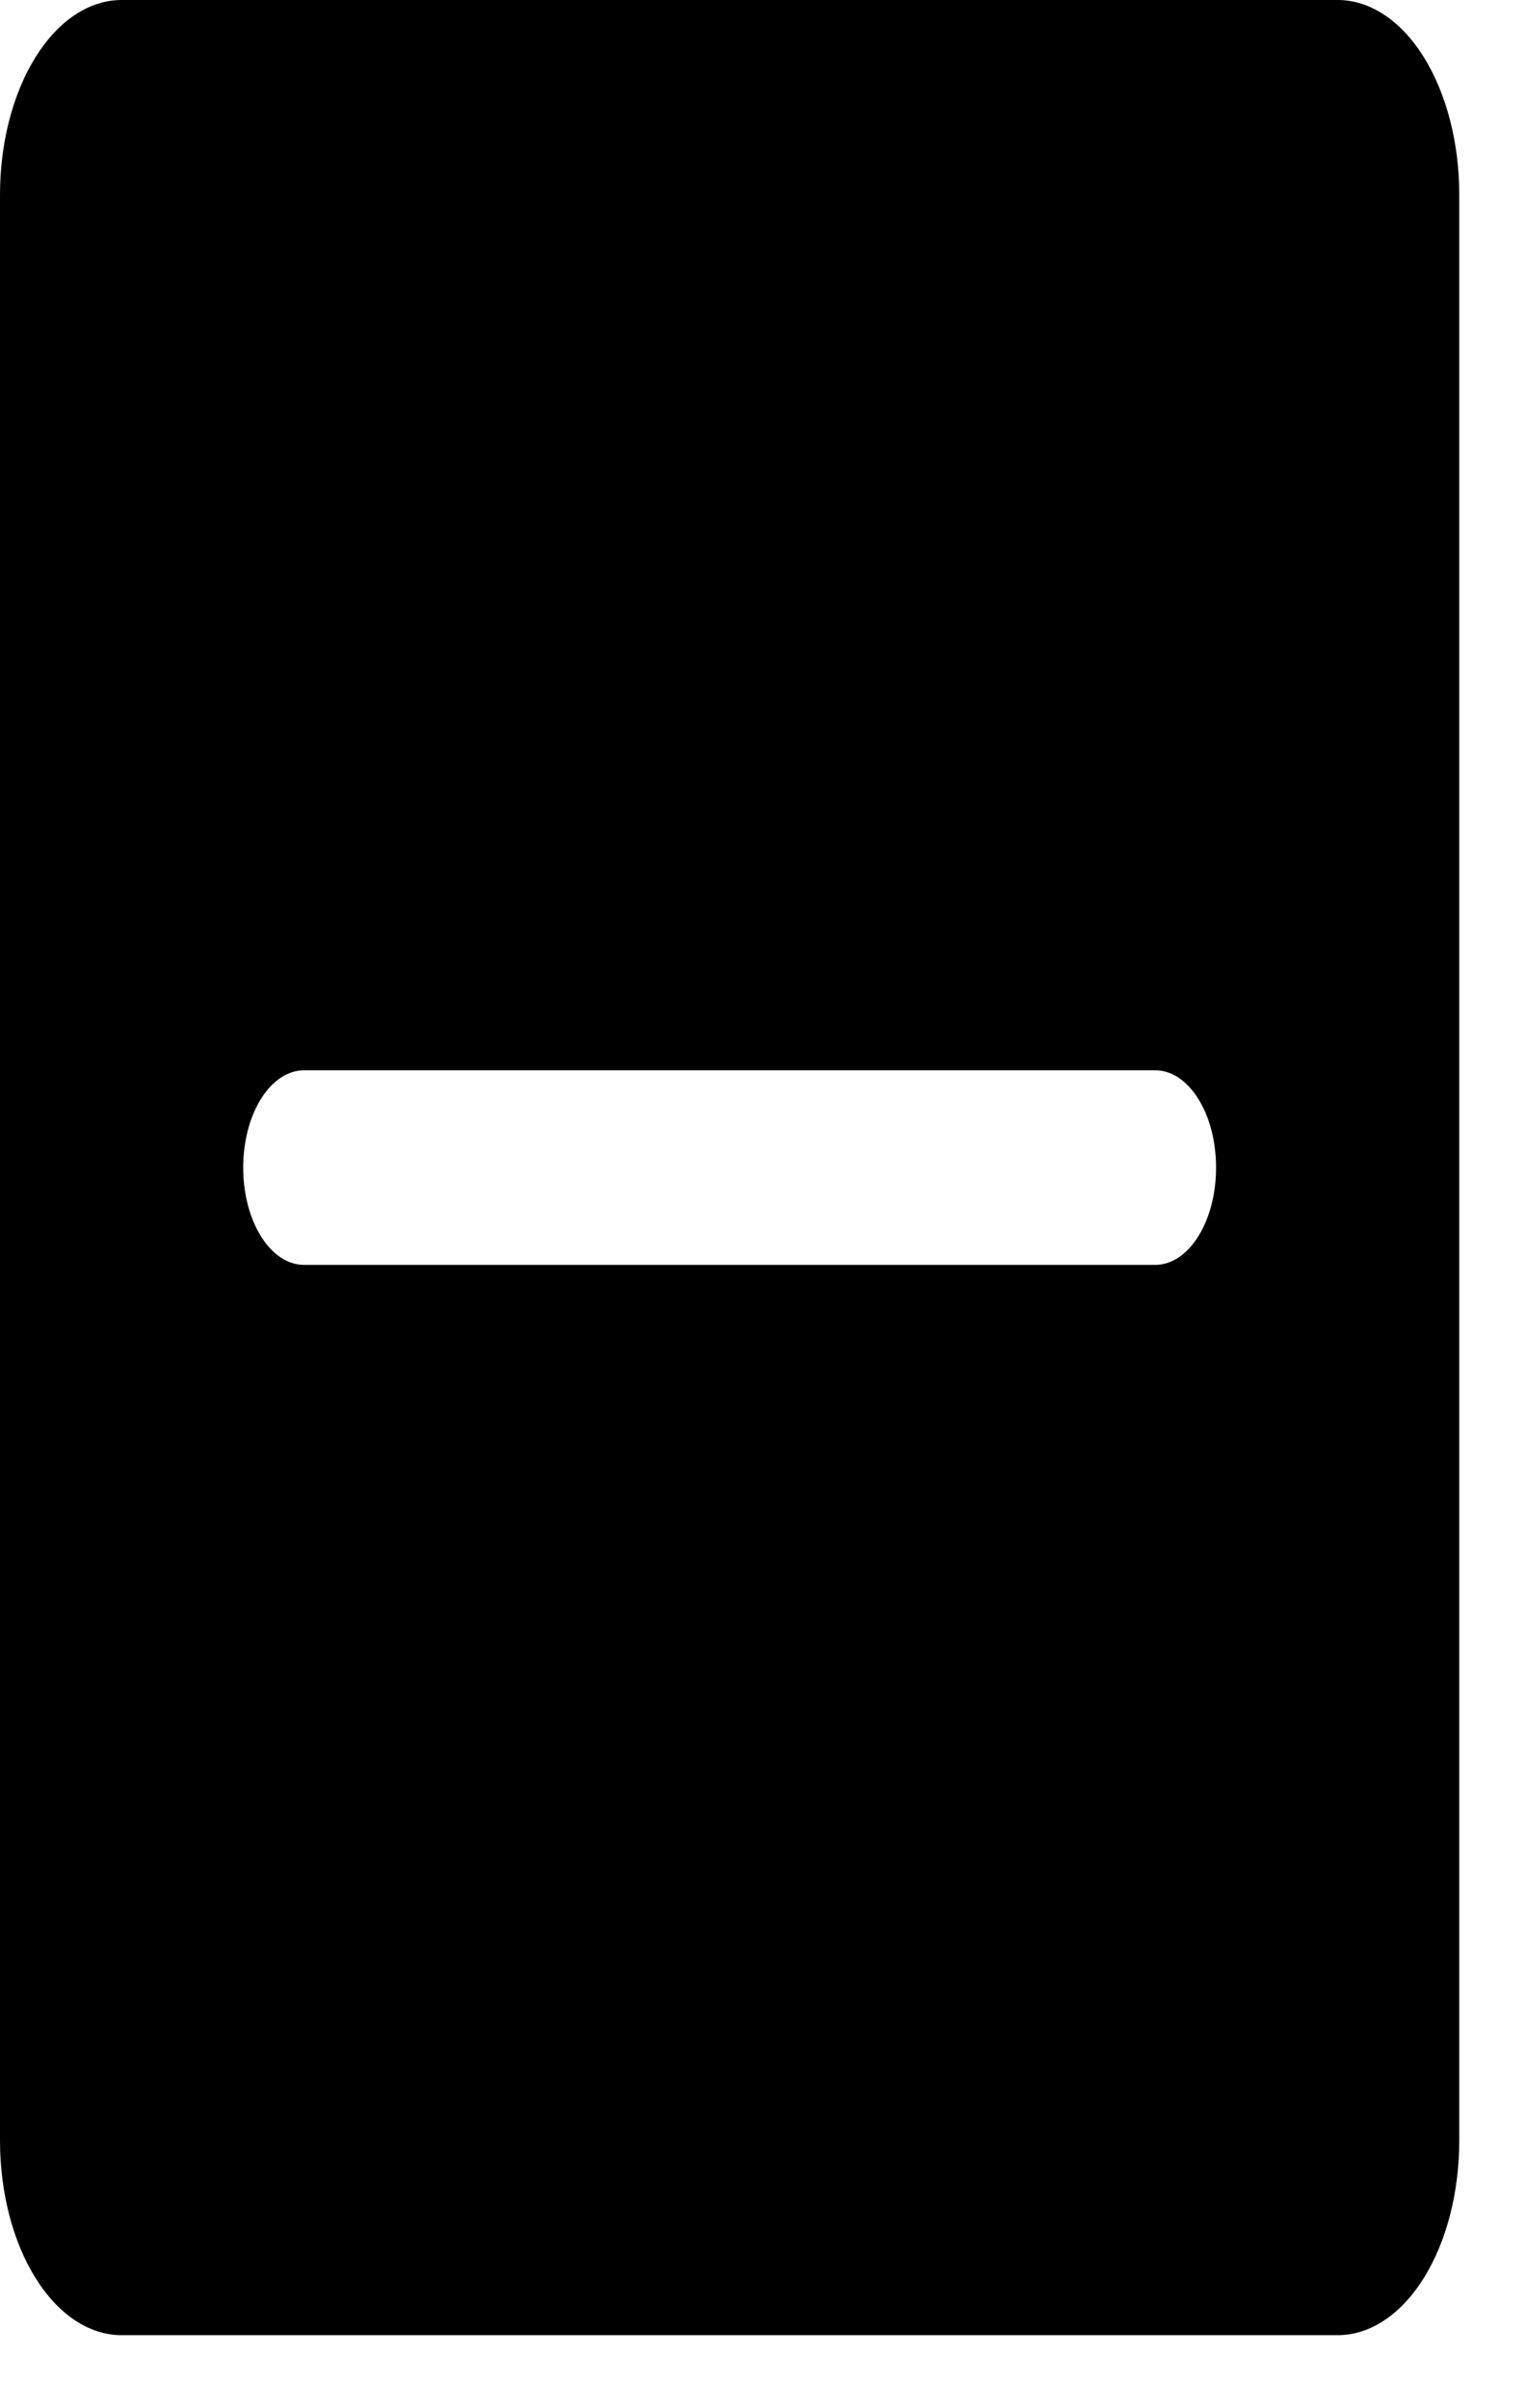<svg width="19" height="30" viewBox="0 0 19 30" fill="none" xmlns="http://www.w3.org/2000/svg">
<path d="M16.666 0H1.515C1.113 0 0.728 0.255 0.444 0.71C0.16 1.165 0 1.781 0 2.424V26.666C0 27.309 0.16 27.926 0.444 28.38C0.728 28.835 1.113 29.09 1.515 29.09H16.666C17.068 29.09 17.454 28.835 17.738 28.38C18.022 27.926 18.181 27.309 18.181 26.666V2.424C18.181 1.781 18.022 1.165 17.738 0.71C17.454 0.255 17.068 0 16.666 0ZM14.394 15.757H3.788C3.587 15.757 3.394 15.63 3.252 15.402C3.11 15.175 3.03 14.867 3.03 14.545C3.03 14.224 3.11 13.915 3.252 13.688C3.394 13.461 3.587 13.333 3.788 13.333H14.394C14.595 13.333 14.787 13.461 14.929 13.688C15.072 13.915 15.151 14.224 15.151 14.545C15.151 14.867 15.072 15.175 14.929 15.402C14.787 15.63 14.595 15.757 14.394 15.757Z" fill="black"/>
</svg>
